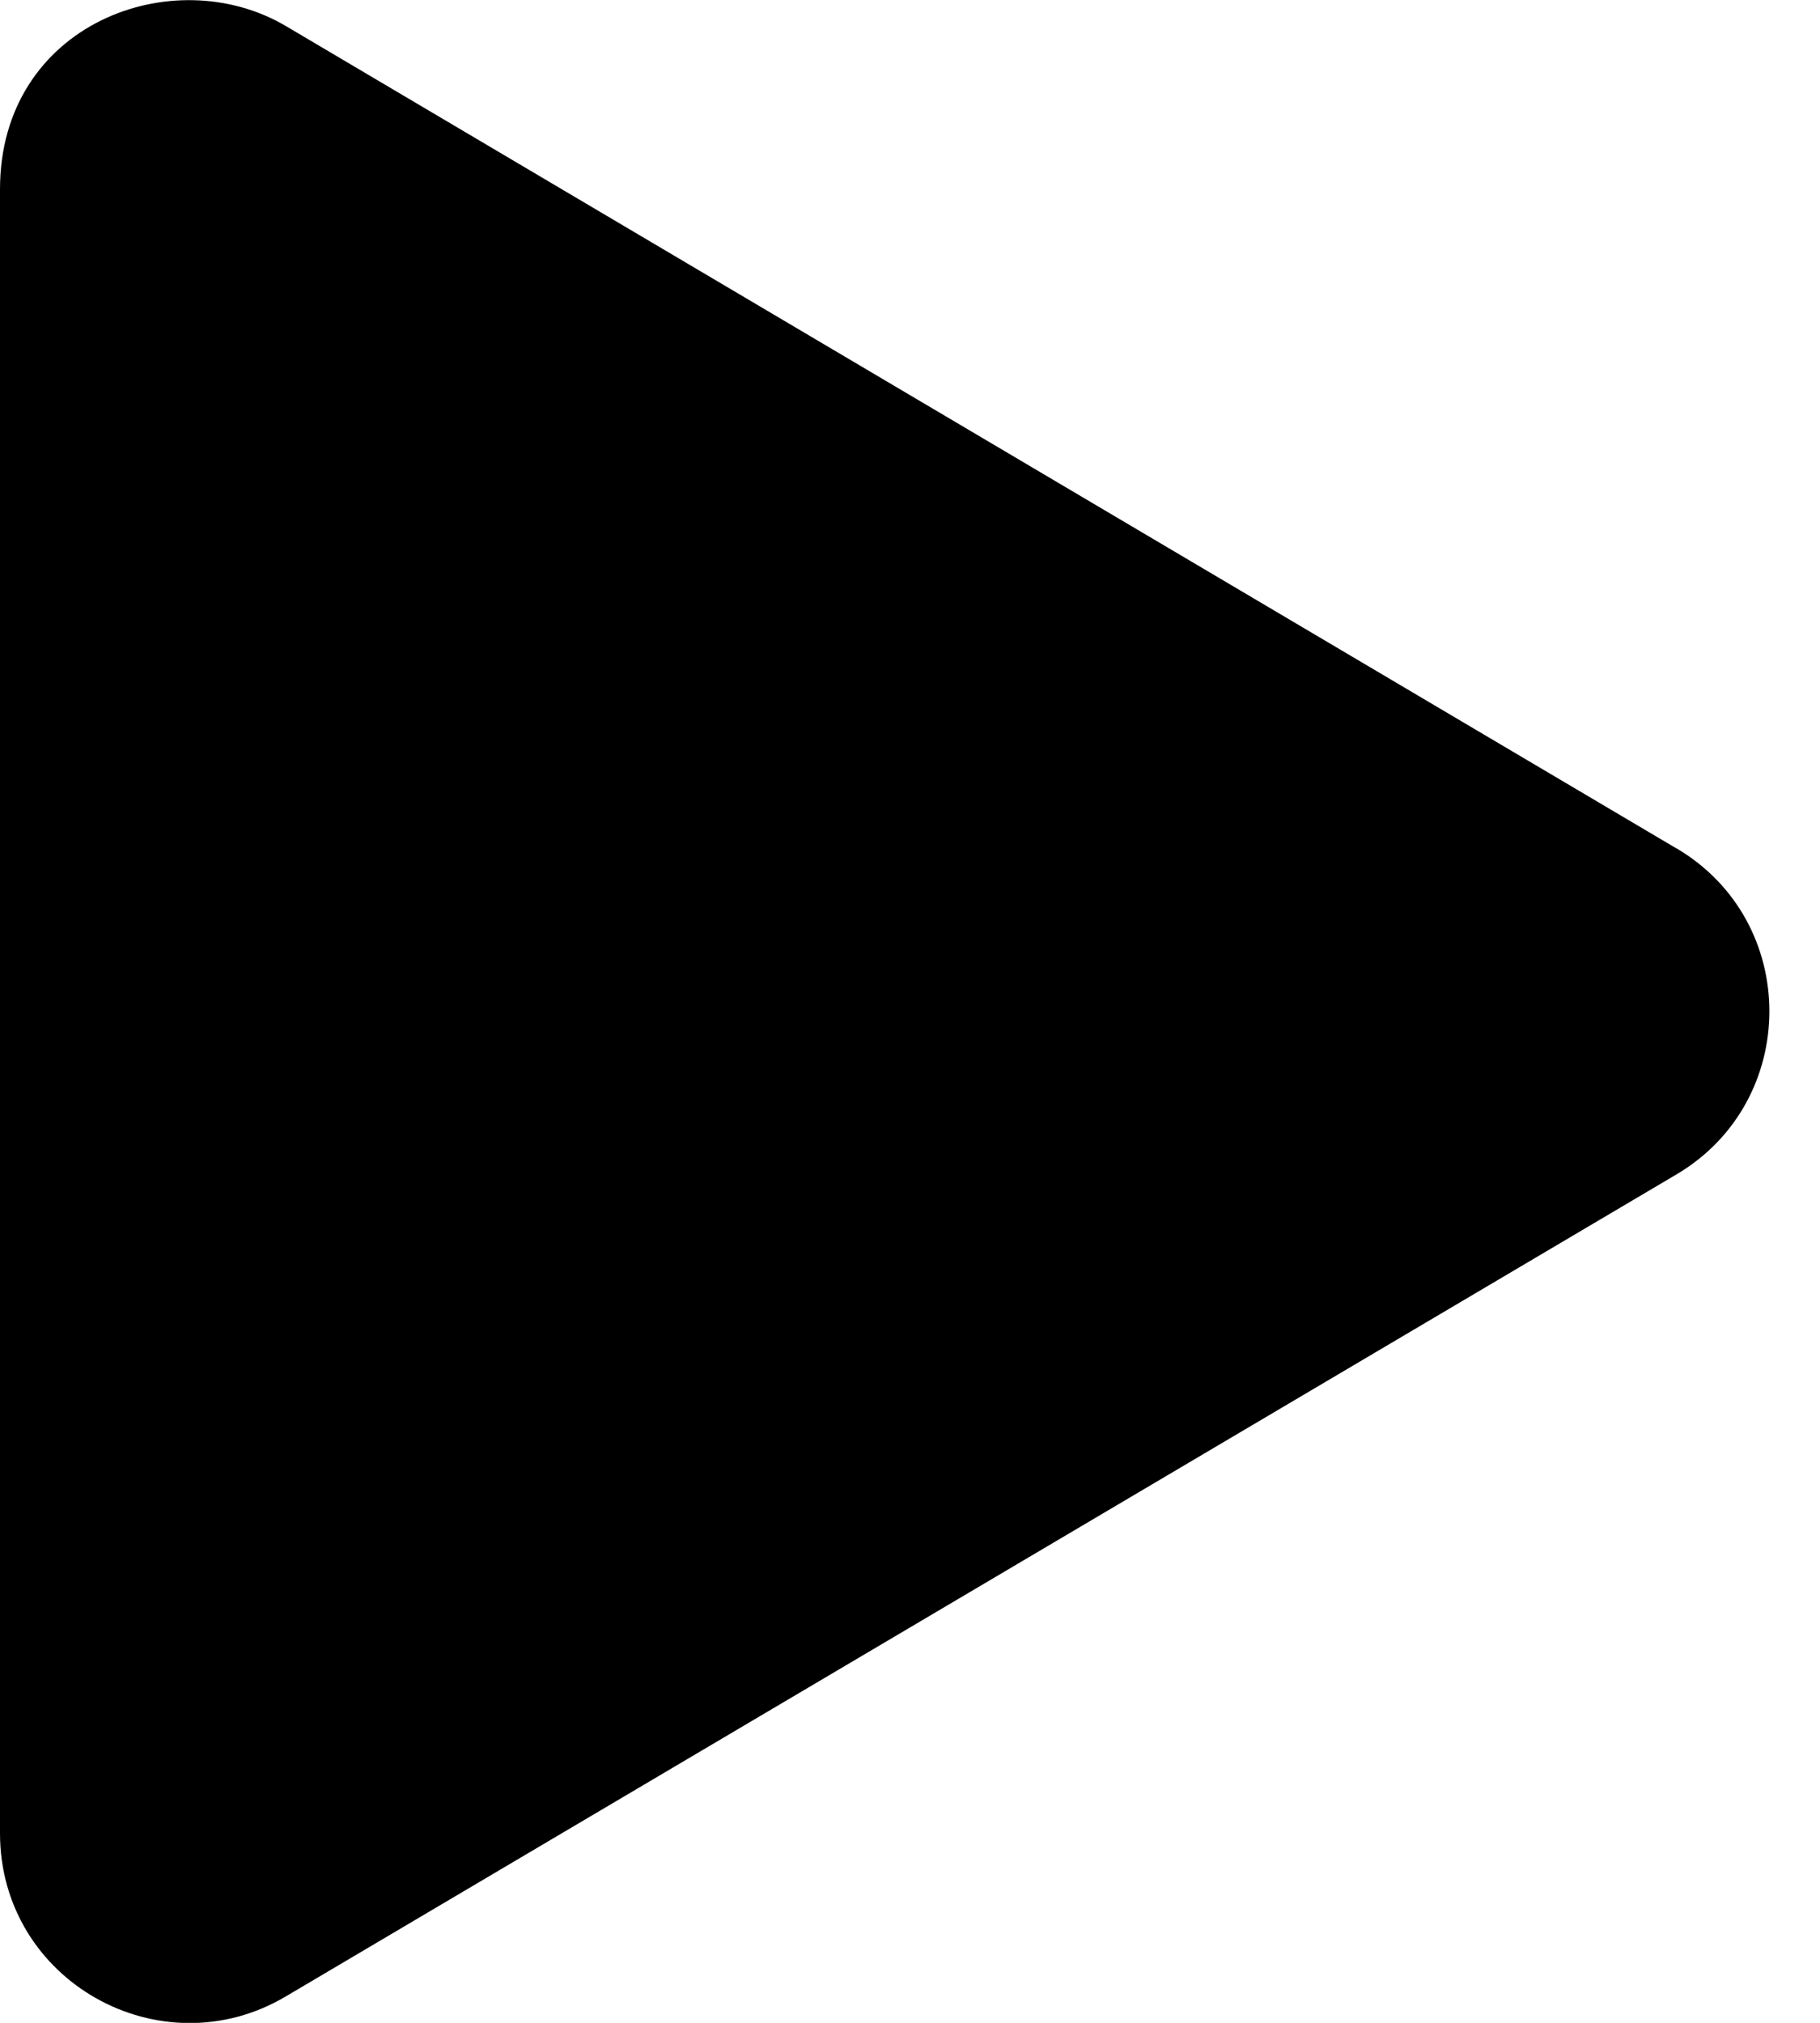 <svg xmlns="http://www.w3.org/2000/svg" width="18" height="20" viewBox="0 0 18 20">
<path d="M16.578 8.387l-13.75-8.129c-1.117-0.66-2.828-0.020-2.828 1.613v16.254c0 1.465 1.59 2.348 2.828 1.613l13.75-8.125c1.227-0.723 1.23-2.504 0-3.227z"></path>
</svg>
